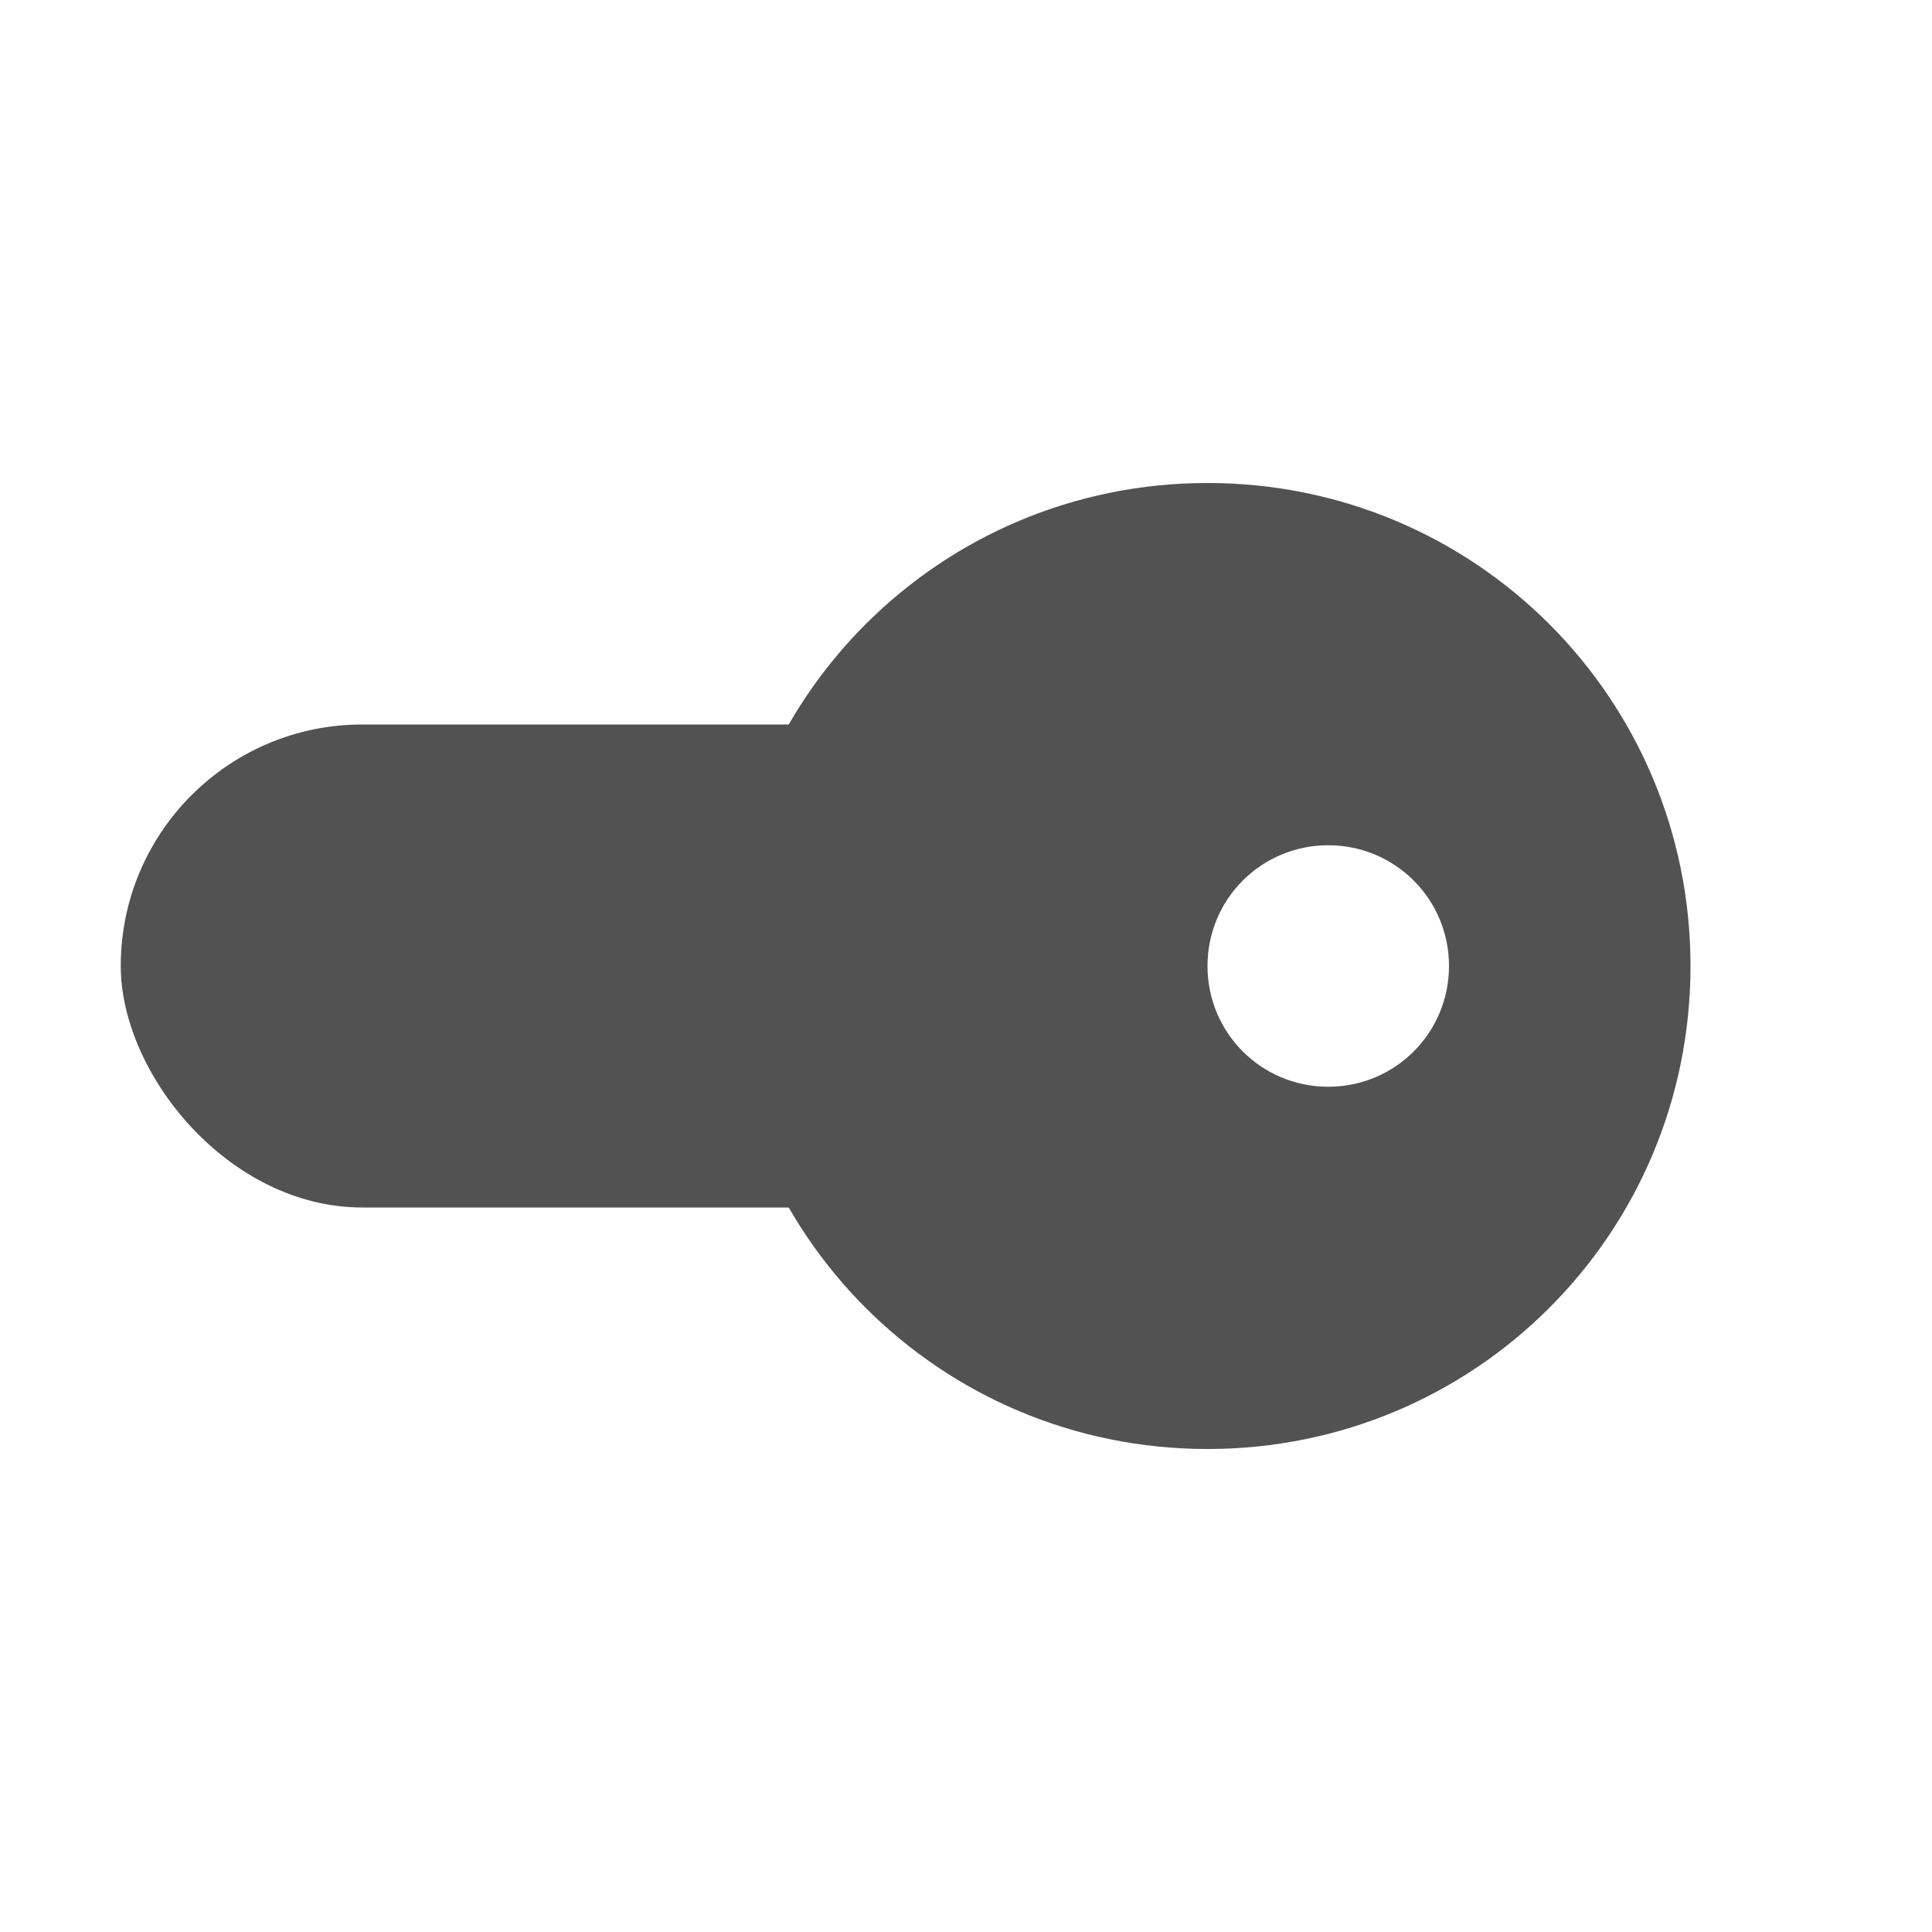<?xml version="1.0" encoding="UTF-8" standalone="no"?>
<!-- Created with Inkscape (http://www.inkscape.org/) -->

<svg
   xmlns:dc="http://purl.org/dc/elements/1.1/"
   xmlns:cc="http://creativecommons.org/ns#"
   xmlns:rdf="http://www.w3.org/1999/02/22-rdf-syntax-ns#"
   xmlns:svg="http://www.w3.org/2000/svg"
   xmlns="http://www.w3.org/2000/svg"
   xmlns:sodipodi="http://sodipodi.sourceforge.net/DTD/sodipodi-0.dtd"
   xmlns:inkscape="http://www.inkscape.org/namespaces/inkscape"
   width="16"
   height="16"
   id="svg2"
   version="1.1"
   inkscape:version="0.92.2 2405546, 2018-03-11"
   inkscape:export-filename="/all/newlab/icons/graypaint/_src/16x16/blank.png"
   inkscape:export-xdpi="90"
   inkscape:export-ydpi="90"
   sodipodi:docname="attr_key_01.svg">
  <defs
     id="defs4" />
  <sodipodi:namedview
     id="base"
     pagecolor="#ffffff"
     bordercolor="#666666"
     borderopacity="1.0"
     inkscape:pageopacity="0.0"
     inkscape:pageshadow="2"
     inkscape:zoom="22.4"
     inkscape:cx="-3.9479828"
     inkscape:cy="5.483724"
     inkscape:document-units="px"
     inkscape:current-layer="layer1"
     showgrid="true"
     inkscape:window-width="1920"
     inkscape:window-height="1024"
     inkscape:window-x="0"
     inkscape:window-y="34"
     inkscape:window-maximized="1"
     inkscape:snap-bbox="true">
    <inkscape:grid
       type="xygrid"
       id="grid2985"
       empspacing="5"
       visible="true"
       enabled="true"
       snapvisiblegridlinesonly="true" />
  </sodipodi:namedview>
  <g
     inkscape:label="Layer 1"
     inkscape:groupmode="layer"
     id="layer1"
     transform="translate(0,-1036.362)">
    <rect
       style="fill:#525252;fill-opacity:1;stroke:none"
       id="rect2998-41-8-9"
       width="8"
       height="4"
       x="1"
       y="1042.362"
       rx="2"
       ry="2" />
    <path
       style="fill:#525252;fill-opacity:1;stroke:none"
       d="M 10 4 C 7.784 4 6 5.784 6 8 C 6 10.216 7.784 12 10 12 C 12.216 12 14 10.216 14 8 C 14 5.784 12.216 4 10 4 z M 11 7 C 11.554 7 12 7.446 12 8 C 12 8.554 11.554 9 11 9 C 10.446 9 10 8.554 10 8 C 10 7.446 10.446 7 11 7 z "
       transform="translate(0,1036.362)"
       id="rect2998-41-8-9-7" />
  </g>
</svg>
